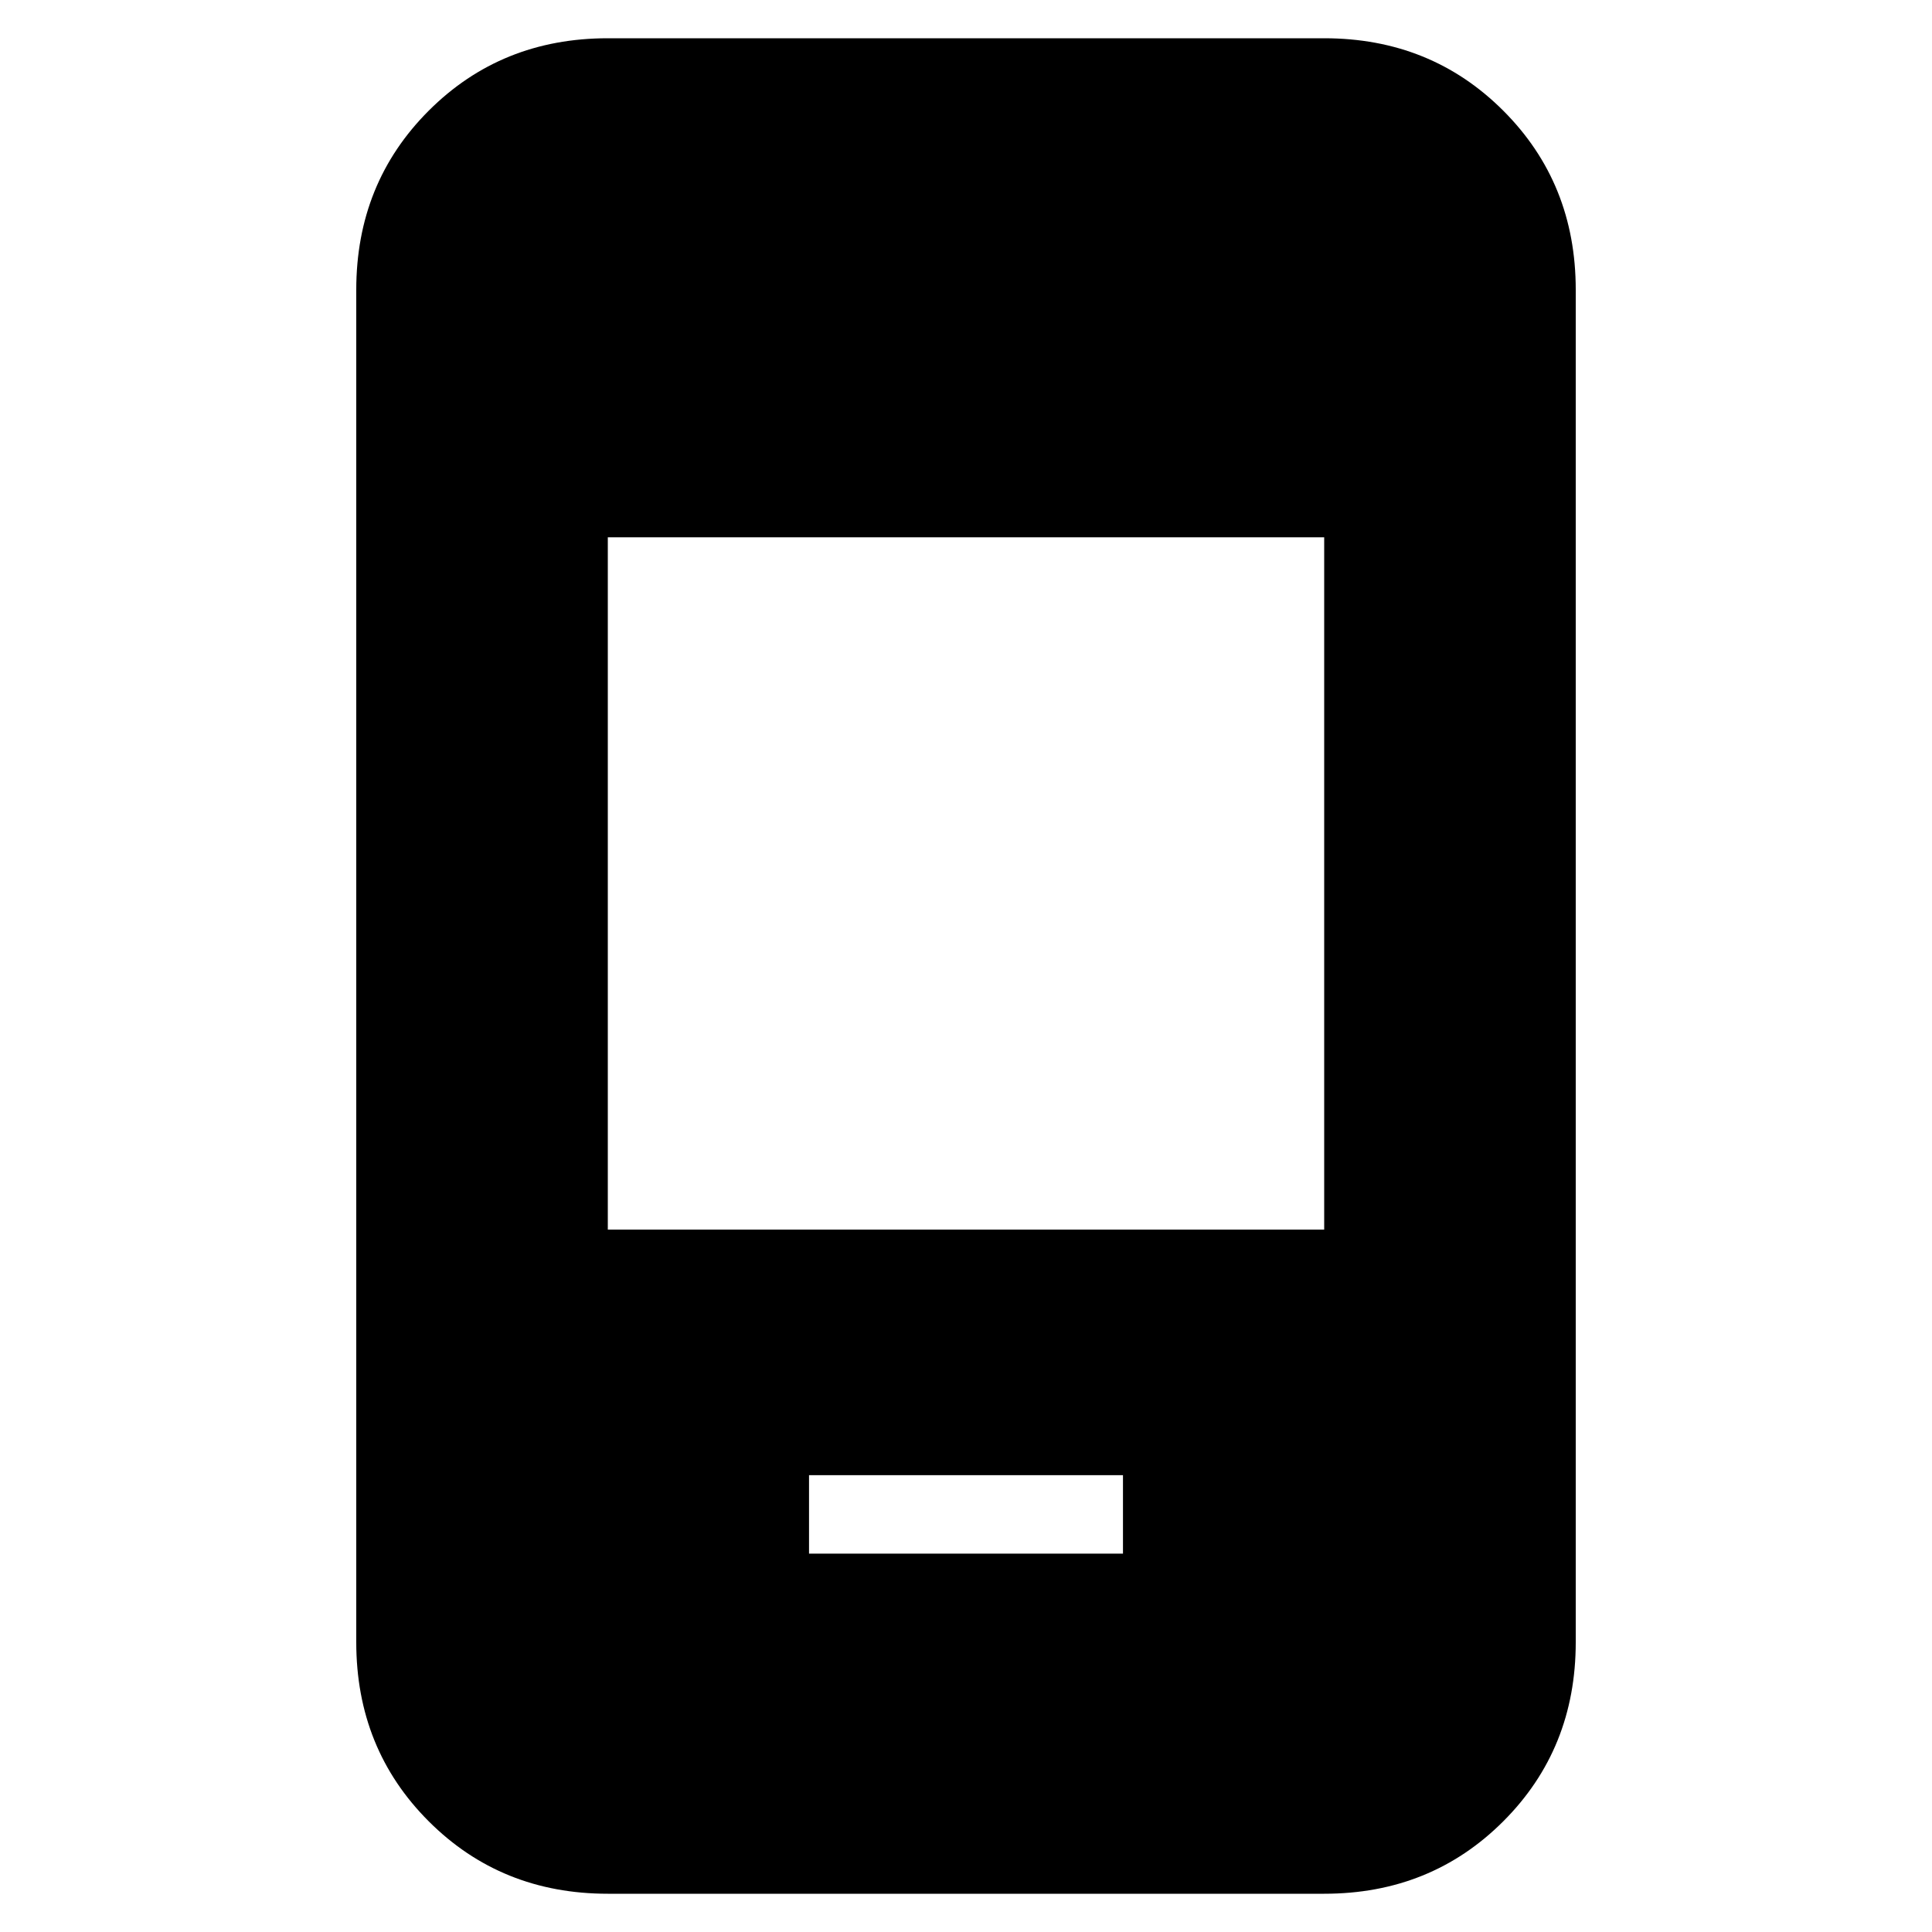 <svg xmlns="http://www.w3.org/2000/svg" height="20" width="20"><path d="M8.375 16.083h3.25v-.812h-3.25Zm-2.083-3.354h7.416V5.562H6.292Zm0 6.875q-1.104 0-1.854-.75T3.688 17V3q0-1.104.75-1.854t1.854-.75h7.416q1.104 0 1.854.75T16.312 3v14q0 1.104-.75 1.854t-1.854.75Z"/></svg>